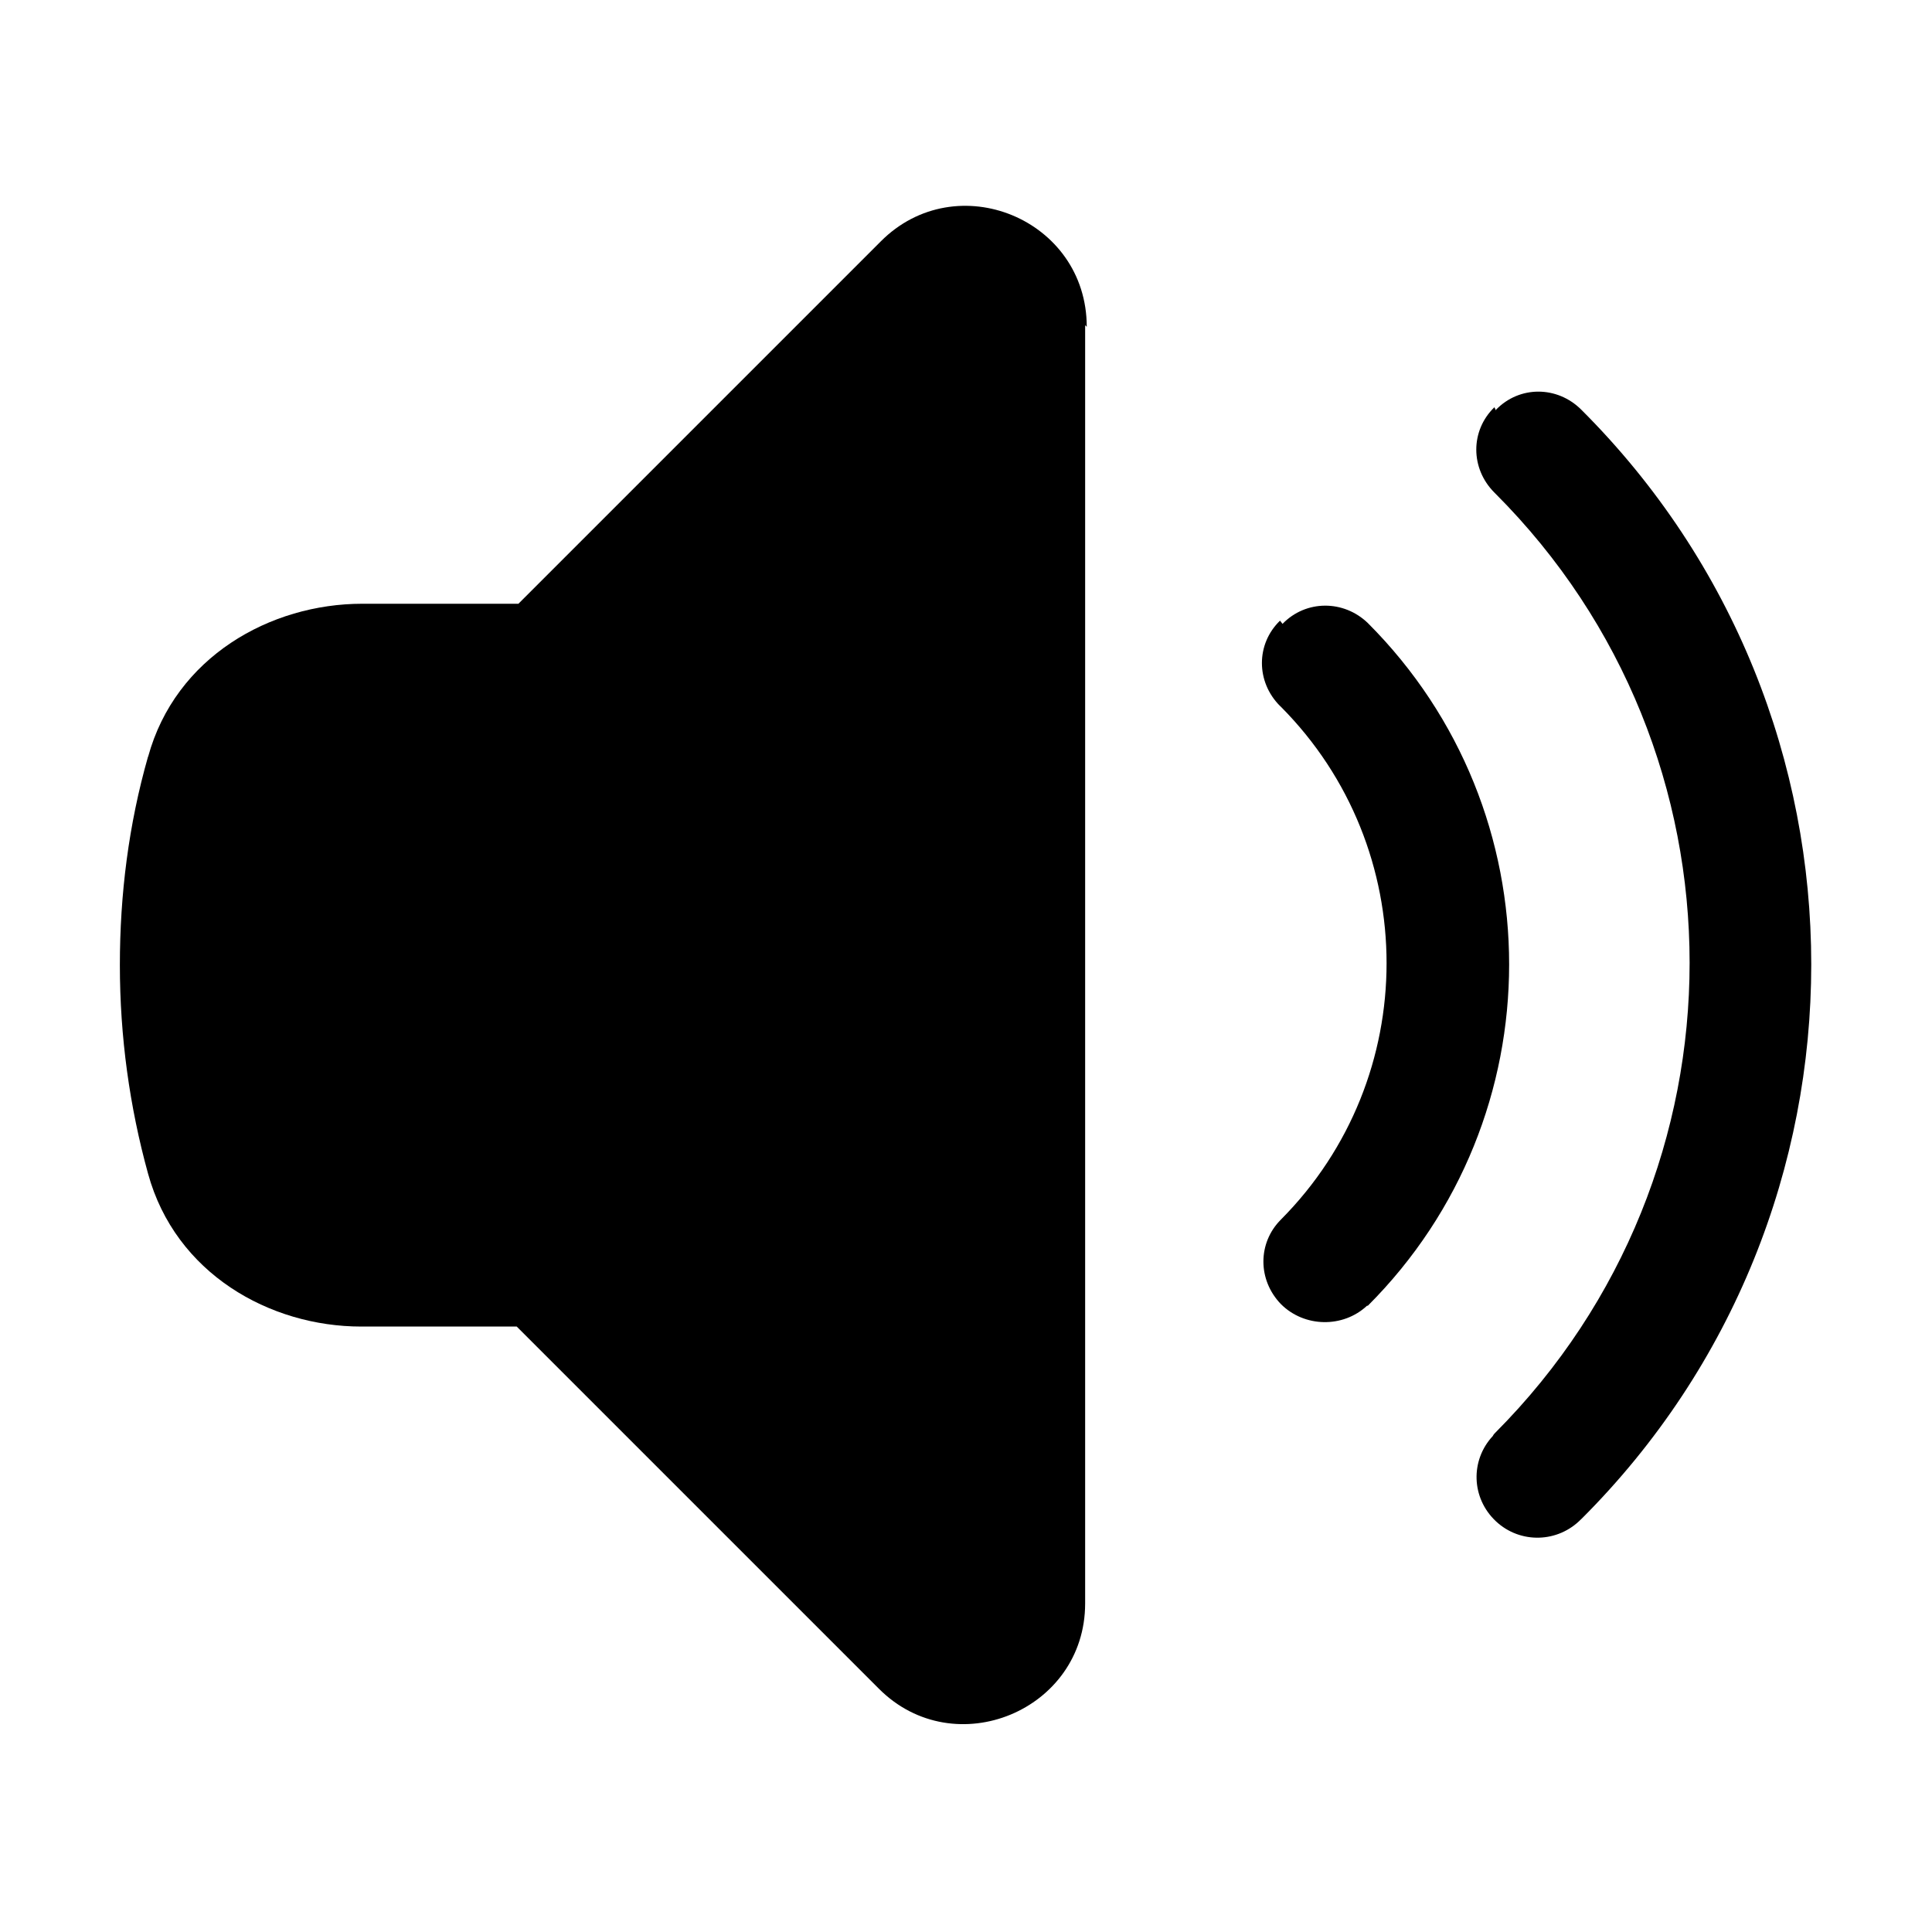 <svg viewBox="0 0 24 24" xmlns="http://www.w3.org/2000/svg"><g><path d="M13.5 4.06c0-1.34-1.62-2.005-2.56-1.06l-4.5 4.5H4.5c-1.141 0-2.32.66-2.66 1.9l-.001-.001c-.24.84-.35 1.71-.35 2.59 0 .89.121 1.76.35 2.59 .34 1.24 1.51 1.9 2.65 1.9h1.93l4.5 4.5c.94.94 2.561.27 2.561-1.06V4.039Zm5.084 1.04V5.09c.29-.3.76-.3 1.06 0 3.808 3.8 3.808 9.98 0 13.78v-.001c-.29.3-.76.31-1.06.03 -.31-.29-.32-.76-.04-1.06 .01-.02.02-.03.03-.04v0c3.22-3.23 3.22-8.45 0-11.67 -.01-.01-.01-.01-.01-.01v0c-.3-.3-.3-.77 0-1.06Z"/><path d="M15.932 7.75v0c.29-.3.76-.3 1.06-.01 0 0 0 0 0 0v0c2.34 2.34 2.34 6.14 0 8.48 -.01 0-.01 0-.01 0v0c-.3.28-.78.27-1.07-.02 -.29-.3-.29-.76 0-1.05v0c1.75-1.76 1.75-4.61 0-6.37 -.01-.01-.01-.01-.01-.01h-.001c-.3-.3-.3-.77 0-1.06Z"/></g></svg>